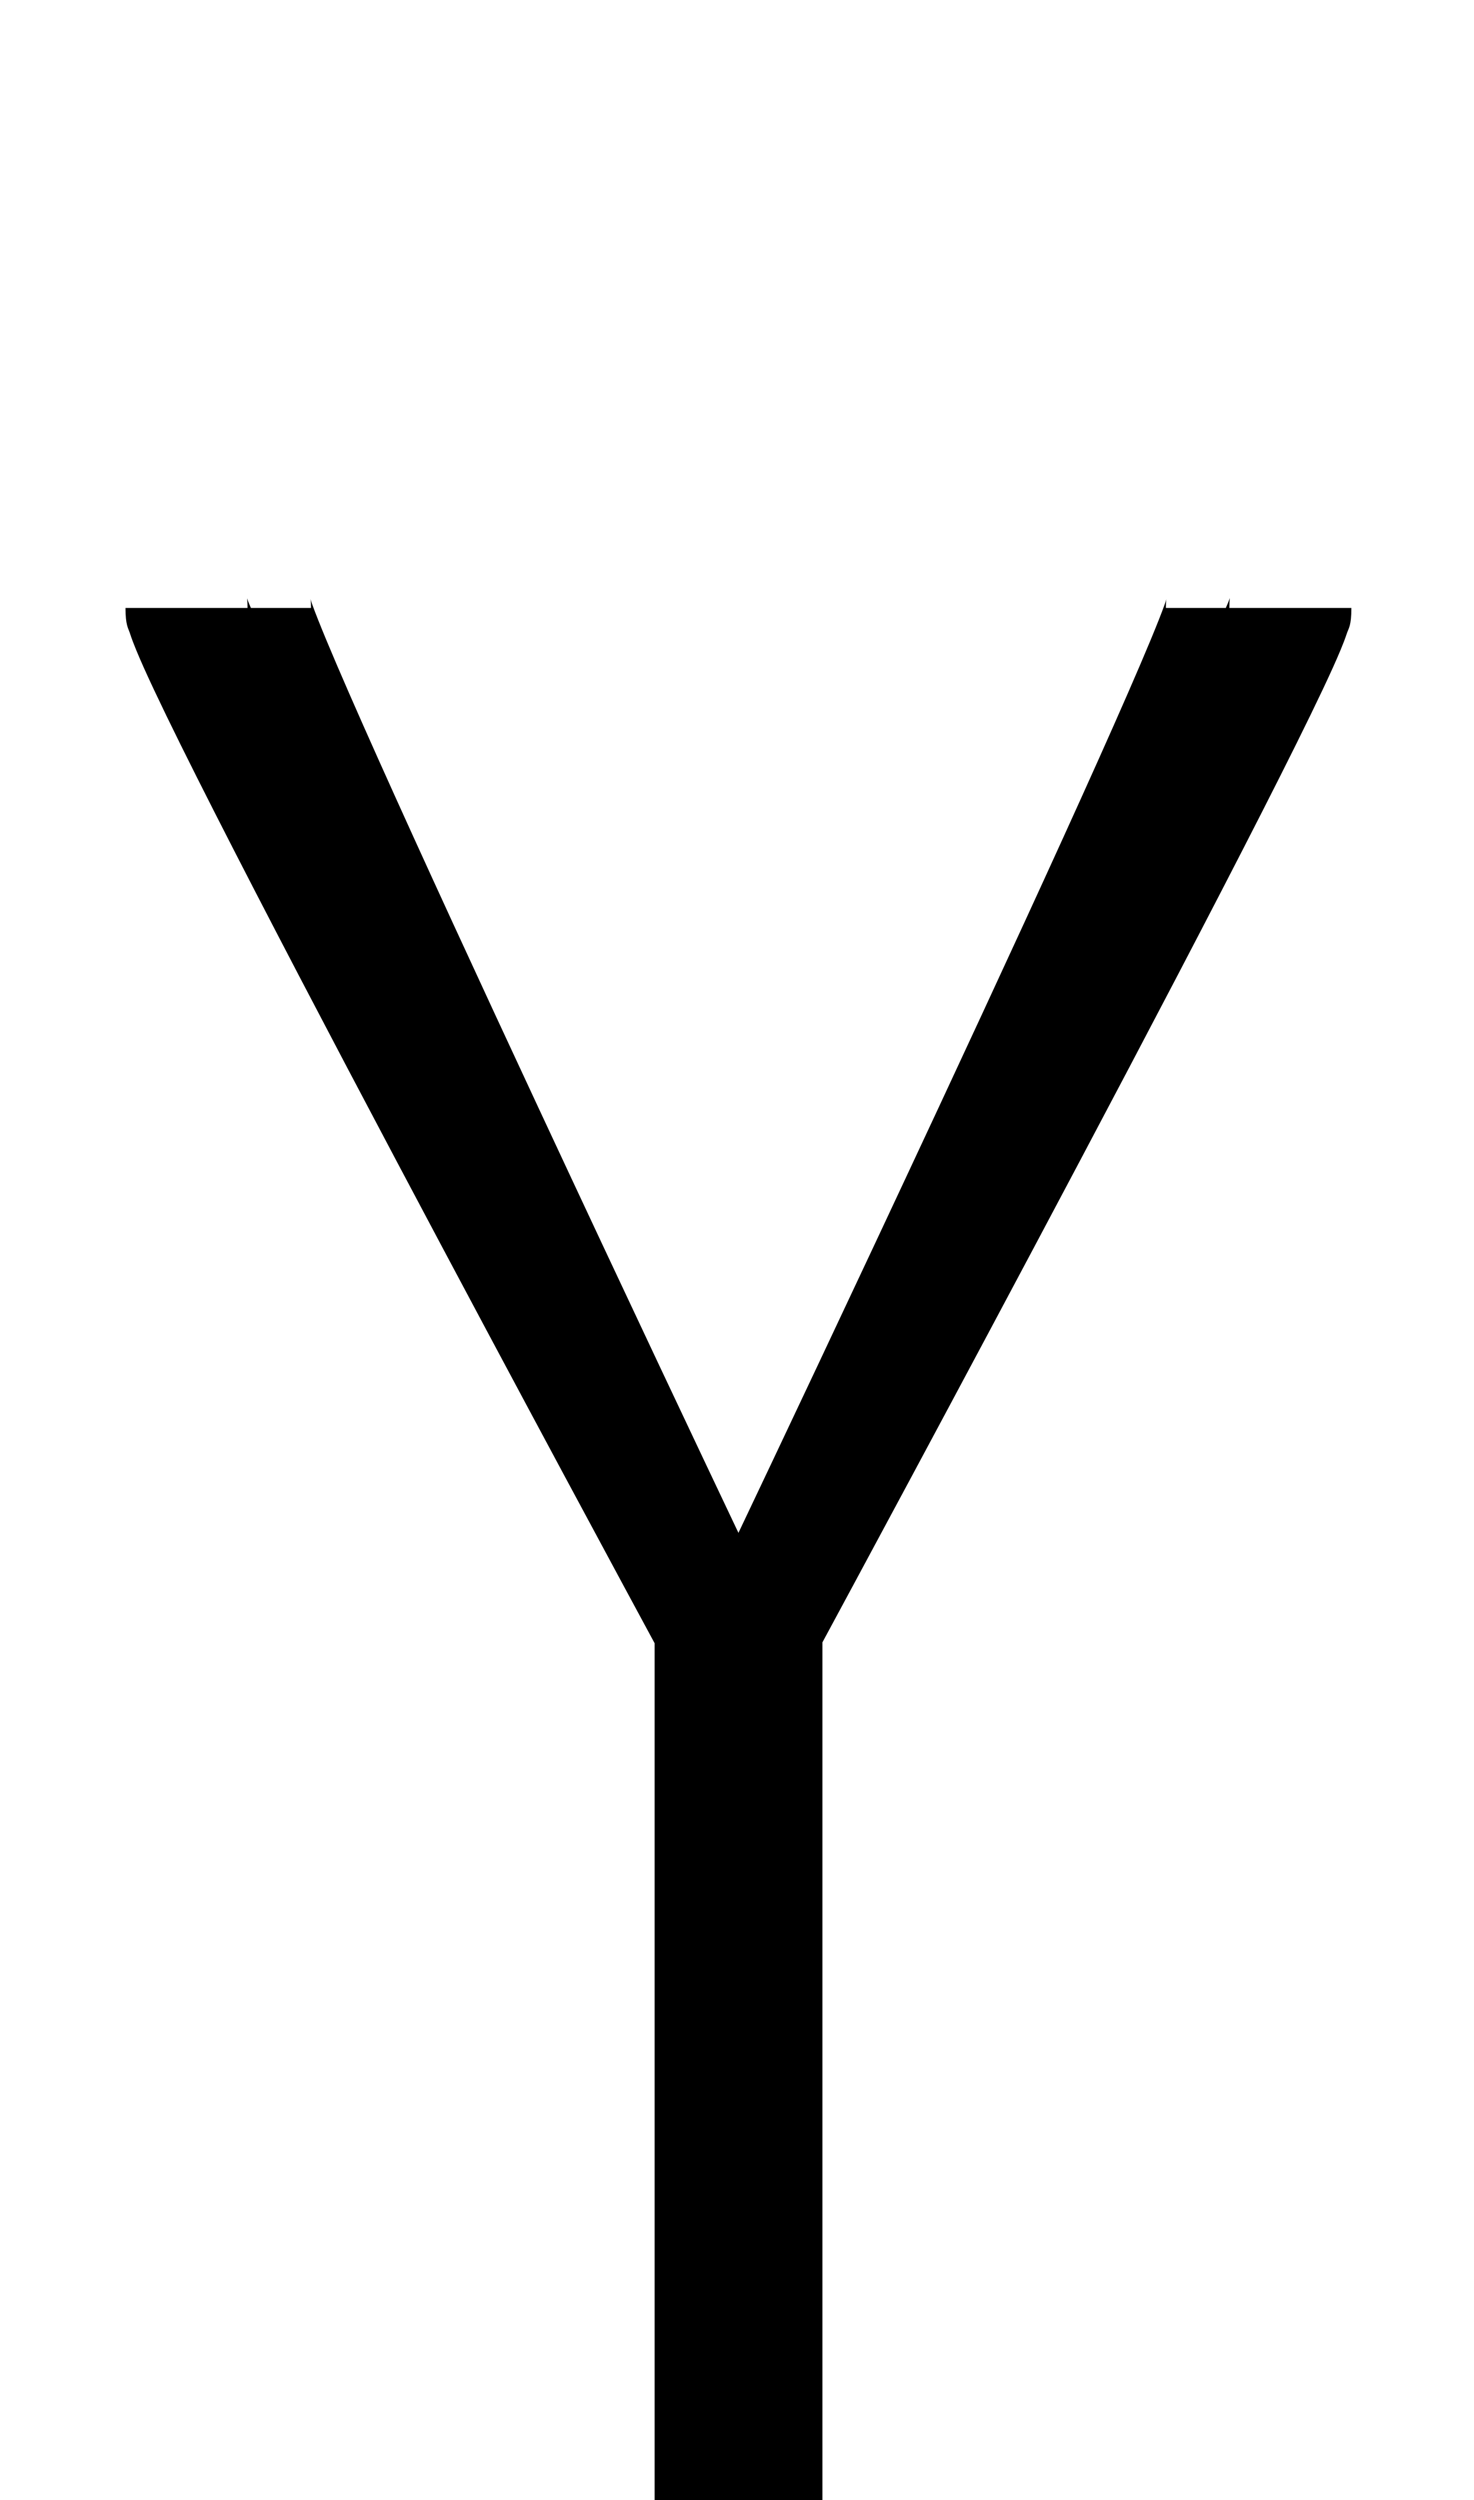 <?xml version="1.0" encoding="UTF-8" standalone="no"?>
<svg
   xmlns:dc="http://purl.org/dc/elements/1.1/"
   xmlns:cc="http://creativecommons.org/ns#"
   xmlns:rdf="http://www.w3.org/1999/02/22-rdf-syntax-ns#"
   xmlns:svg="http://www.w3.org/2000/svg"
   xmlns="http://www.w3.org/2000/svg"
   xmlns:sodipodi="http://sodipodi.sourceforge.net/DTD/sodipodi-0.dtd"
   xmlns:inkscape="http://www.inkscape.org/namespaces/inkscape"
   version="1.1"
   viewBox="0 -288 1208 2048"
   id="svg6"
   sodipodi:docname="Y.svg"
   width="1208"
   height="2048"
   inkscape:version="0.92.0 r">
  <defs
     id="defs10" />
  <sodipodi:namedview
     pagecolor="#ffffff"
     bordercolor="#666666"
     borderopacity="1"
     objecttolerance="10"
     gridtolerance="10"
     guidetolerance="10"
     inkscape:pageopacity="0"
     inkscape:pageshadow="2"
     inkscape:window-width="1364"
     inkscape:window-height="730"
     id="namedview8"
     showgrid="false"
     inkscape:zoom="0.41964569"
     inkscape:cx="-104.87293"
     inkscape:cy="1793.9213"
     inkscape:window-x="0"
     inkscape:window-y="18"
     inkscape:window-maximized="0"
     inkscape:current-layer="layer3"
     inkscape:measure-start="997.664,1544.09"
     inkscape:measure-end="1082.98,1544.09"
     showguides="true"
     inkscape:guide-bbox="true">
    <sodipodi:guide
       position="744.02,547.66"
       orientation="1,0"
       id="guide3860"
       inkscape:locked="false" />
    <sodipodi:guide
       position="750.54,497.42"
       orientation="0,1"
       id="guide893"
       inkscape:locked="false" />
    <sodipodi:guide
       position="200.943,1516.59"
       orientation="0,1"
       id="guide209"
       inkscape:locked="false" />
  </sodipodi:namedview>
  <g
     inkscape:groupmode="layer"
     id="layer3"
     inkscape:label="trace">
    <path
       style="color:#000000;font-style:normal;font-variant:normal;font-weight:normal;font-stretch:normal;font-size:medium;line-height:normal;font-family:sans-serif;font-variant-ligatures:normal;font-variant-position:normal;font-variant-caps:normal;font-variant-numeric:normal;font-variant-alternates:normal;font-feature-settings:normal;text-indent:0;text-align:start;text-decoration:none;text-decoration-line:none;text-decoration-style:solid;text-decoration-color:#000000;letter-spacing:normal;word-spacing:normal;text-transform:none;writing-mode:lr-tb;direction:ltr;text-orientation:mixed;dominant-baseline:auto;baseline-shift:baseline;text-anchor:start;white-space:normal;shape-padding:0;clip-rule:nonzero;display:inline;overflow:visible;visibility:visible;opacity:1;isolation:auto;mix-blend-mode:normal;color-interpolation:sRGB;color-interpolation-filters:linearRGB;solid-color:#000000;solid-opacity:1;vector-effect:none;fill:#000000;fill-opacity:1;fill-rule:evenodd;stroke:none;stroke-width:100;stroke-linecap:butt;stroke-linejoin:miter;stroke-miterlimit:4;stroke-dasharray:none;stroke-dashoffset:0;stroke-opacity:1;color-rendering:auto;image-rendering:auto;shape-rendering:auto;text-rendering:auto;enable-background:accumulate"
       d="m 1007.906,489.908 c -0.414,1.109 -0.653,1.822 -1.463,3.781 -0.524,1.266 -1.171,2.772 -1.836,4.311 h -49.109 c 0,-4.54 0.229,-6.082 0.436,-7.234 -0.348,1.112 -0.8,2.552 -1.734,5.133 -2.331,6.436 -6.227,16.303 -11.279,28.471 -10.105,24.335 -24.898,58.152 -42.689,97.857 C 864.648,701.637 816.999,804.834 769.344,906.986 695.234,1065.845 634.5,1193.89 605.184,1255.602 575.872,1193.869 515.133,1065.745 441.016,906.828 393.36,804.647 345.708,701.435 310.123,622.039 292.331,582.341 277.536,548.538 267.428,524.225 c -5.054,-12.157 -8.953,-22.013 -11.287,-28.439 -0.929,-2.558 -1.372,-3.97 -1.723,-5.084 0.209,1.167 0.439,2.707 0.439,7.299 h -49.24 c -0.582,-1.363 -1.173,-2.746 -1.641,-3.889 -0.852,-2.08 -1.128,-2.905 -1.535,-4.02 0.212,1.532 0.395,3.724 0.395,7.908 h -47.979 -52.021 c 0,14.185 2.245,16.425 3.689,20.873 1.445,4.448 3.031,8.542 4.906,13.123 3.751,9.163 8.658,20.035 14.789,33.062 12.261,26.056 29.334,60.419 49.775,100.609 40.883,80.381 95.139,183.814 149.389,286.164 C 425.413,1140.552 521.499,1318.306 536.5,1346.035 V 2048 h 100 37.5 v -702.705 c 15.848,-29.335 111.318,-206.197 210.852,-394.055 54.278,-102.442 108.559,-205.918 149.455,-286.205 20.448,-40.143 37.526,-74.427 49.779,-100.342 6.127,-12.958 11.027,-23.743 14.768,-32.789 1.87,-4.523 3.449,-8.546 4.894,-12.92 1.446,-4.374 3.772,-6.219 3.772,-20.984 h -52.022 -47.978 c 0,-4.216 0.176,-6.482 0.387,-8.092 z"
       transform="translate(0,-288)"
       id="path5236-7-72-2-3"
       inkscape:connector-curvature="0" />
  </g>
</svg>

